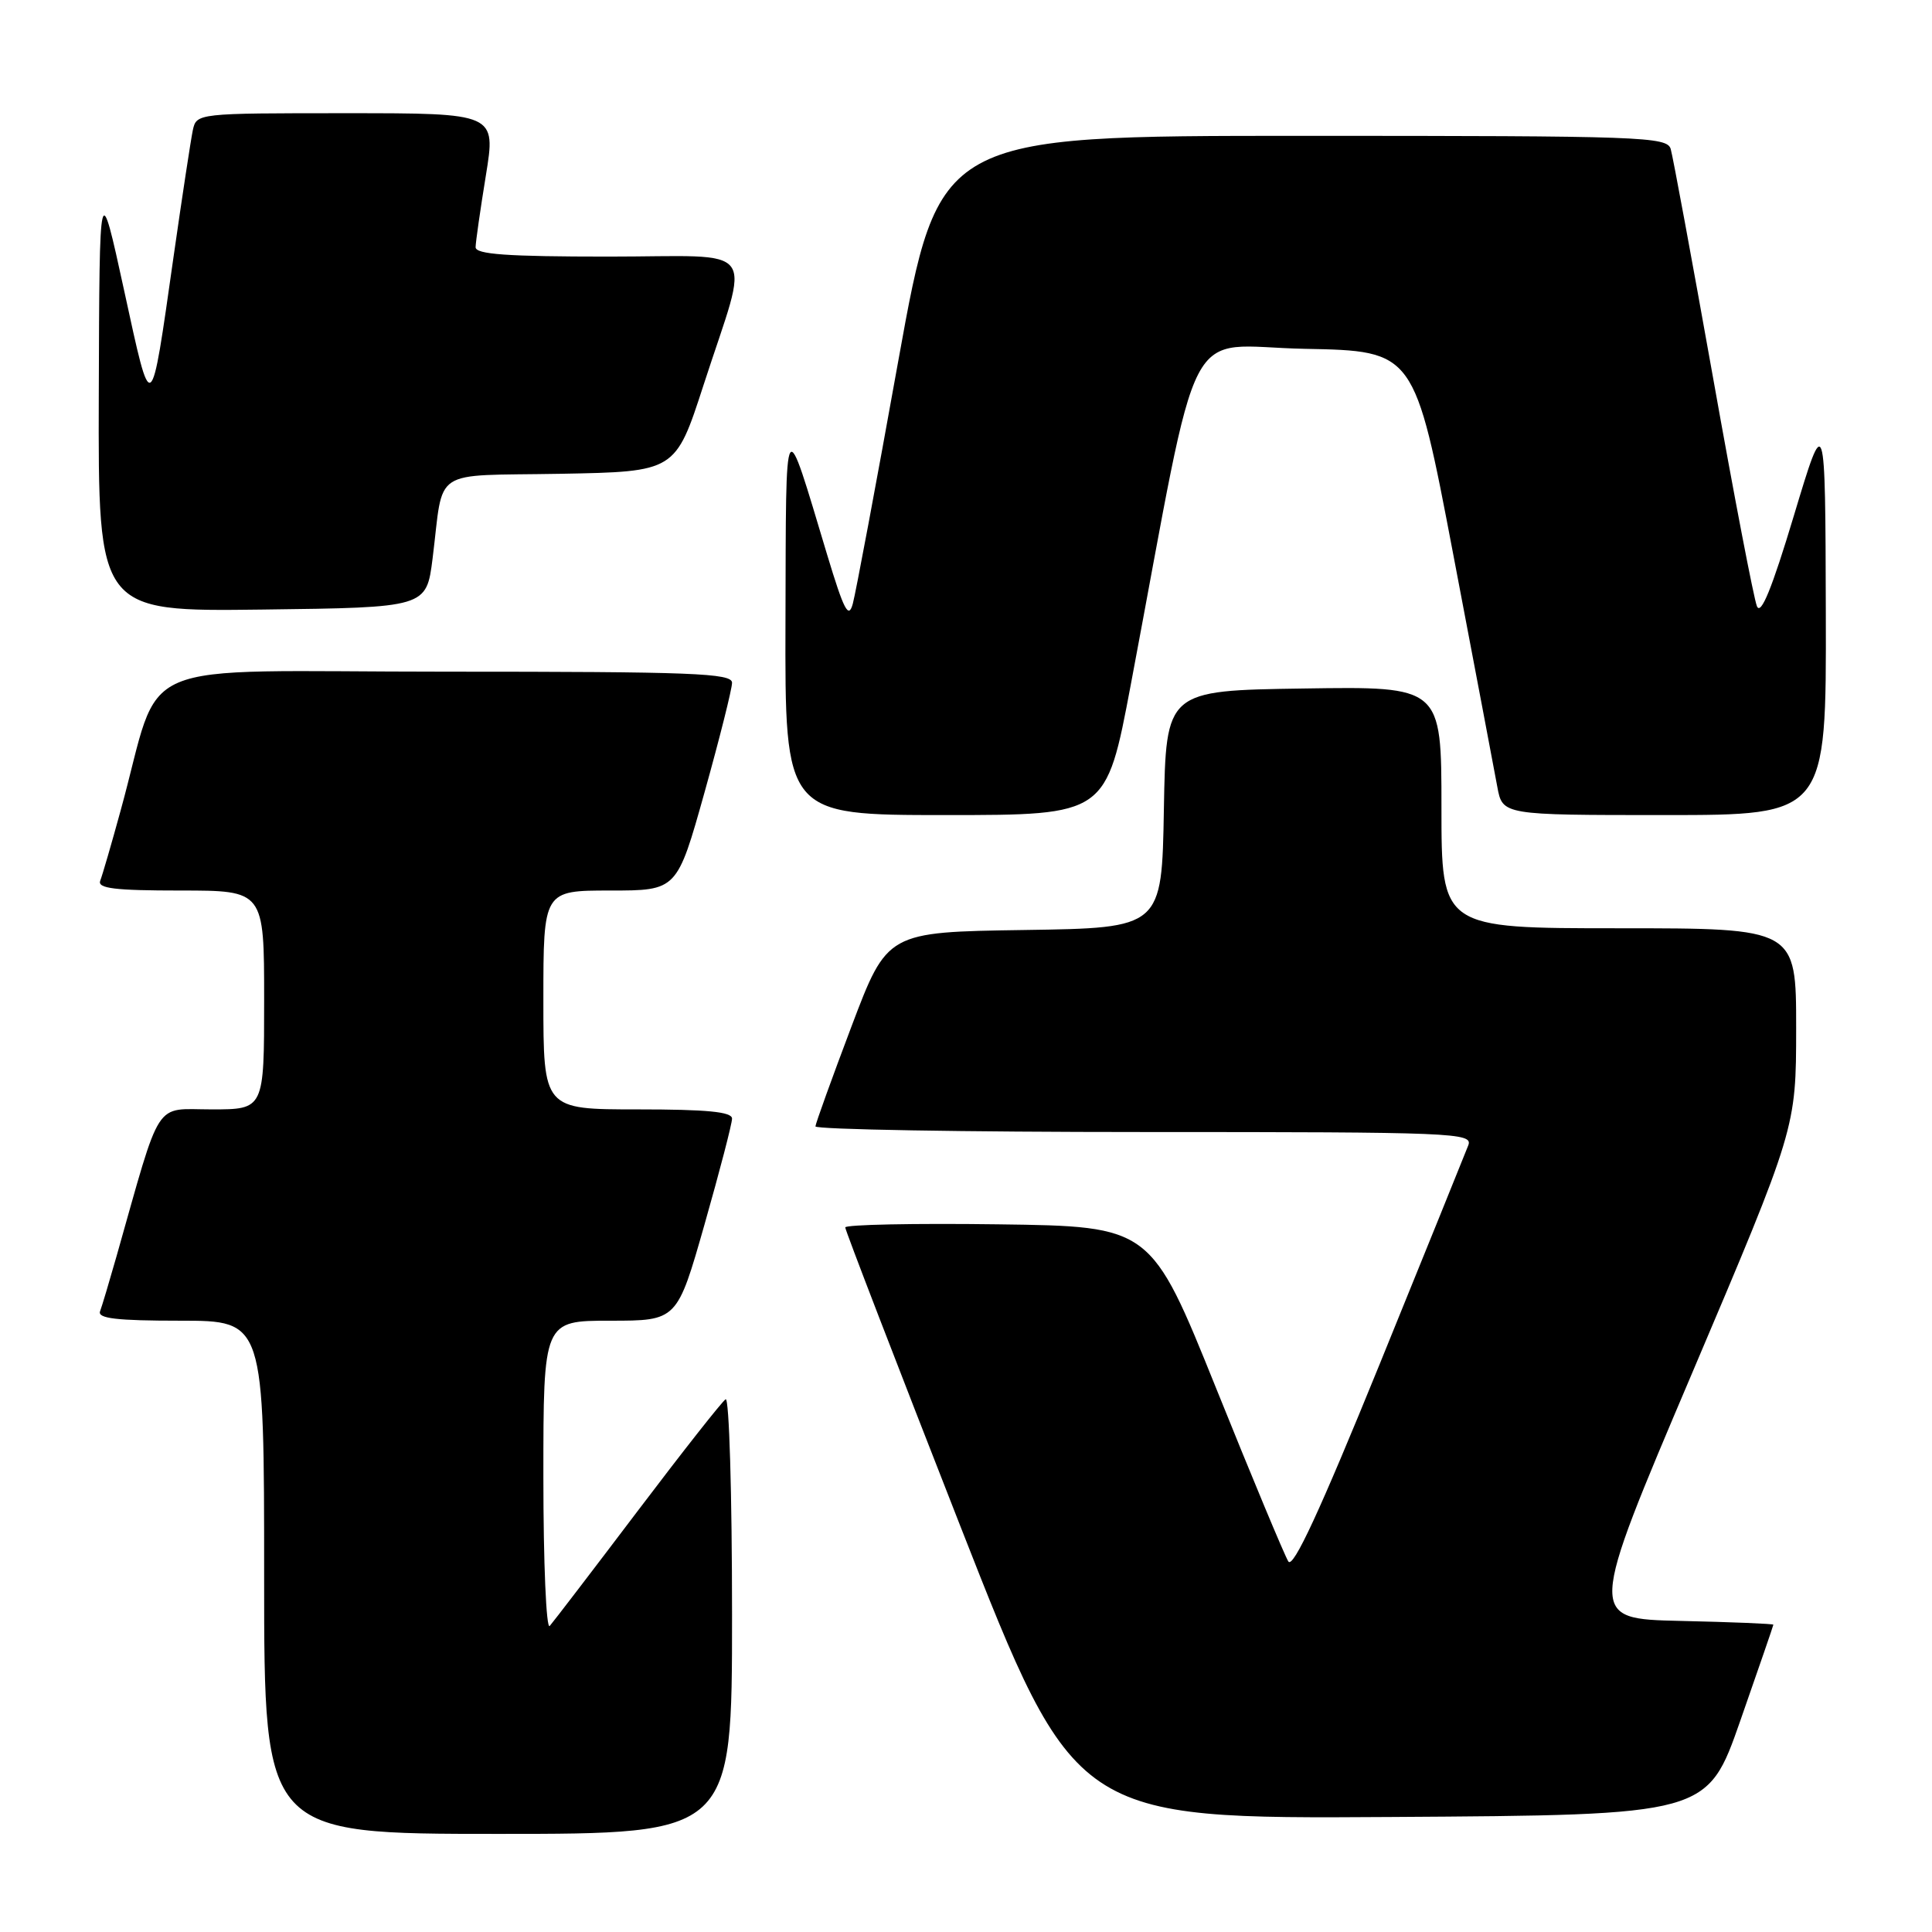 <?xml version="1.0" encoding="UTF-8" standalone="no"?>
<!DOCTYPE svg PUBLIC "-//W3C//DTD SVG 1.1//EN" "http://www.w3.org/Graphics/SVG/1.1/DTD/svg11.dtd" >
<svg xmlns="http://www.w3.org/2000/svg" xmlns:xlink="http://www.w3.org/1999/xlink" version="1.1" viewBox="0 0 256 256">
 <g >
 <path fill="currentColor"
d=" M 97.00 213.94 C 97.00 197.96 96.62 185.12 96.15 185.41 C 95.68 185.70 90.44 192.36 84.49 200.22 C 78.55 208.07 73.30 214.93 72.84 215.45 C 72.38 215.97 72.00 207.09 72.00 195.70 C 72.00 175.00 72.00 175.00 80.86 175.00 C 89.72 175.00 89.72 175.00 93.36 162.22 C 95.36 155.19 97.00 148.89 97.00 148.22 C 97.00 147.32 93.67 147.00 84.50 147.00 C 72.00 147.00 72.00 147.00 72.00 132.50 C 72.00 118.00 72.00 118.00 80.86 118.00 C 89.71 118.00 89.71 118.00 93.36 104.97 C 95.36 97.81 97.00 91.28 97.00 90.47 C 97.00 89.20 91.81 89.00 59.07 89.00 C 16.32 89.00 21.70 86.70 15.97 107.45 C 14.77 111.83 13.56 115.99 13.28 116.70 C 12.89 117.72 15.20 118.00 23.89 118.00 C 35.00 118.00 35.00 118.00 35.00 132.50 C 35.00 147.00 35.00 147.00 28.04 147.00 C 20.31 147.00 21.47 145.20 15.43 166.50 C 14.49 169.80 13.52 173.06 13.26 173.75 C 12.90 174.70 15.42 175.00 23.89 175.00 C 35.00 175.00 35.00 175.00 35.00 209.00 C 35.00 243.00 35.00 243.00 66.00 243.00 C 97.00 243.00 97.00 243.00 97.00 213.94 Z  M 230.60 228.00 C 233.00 221.12 234.98 215.40 234.98 215.28 C 234.99 215.16 229.46 214.93 222.69 214.78 C 210.38 214.50 210.38 214.50 224.19 182.00 C 237.99 149.50 237.99 149.50 238.00 136.25 C 238.00 123.00 238.00 123.00 214.50 123.00 C 191.00 123.00 191.00 123.00 191.00 106.98 C 191.00 90.95 191.00 90.95 172.75 91.23 C 154.50 91.50 154.50 91.50 154.22 107.23 C 153.95 122.96 153.95 122.96 135.75 123.23 C 117.56 123.50 117.56 123.50 112.83 136.00 C 110.23 142.88 108.08 148.84 108.05 149.25 C 108.02 149.66 127.62 150.00 151.61 150.00 C 192.72 150.00 195.18 150.10 194.56 151.75 C 194.19 152.71 188.88 165.83 182.75 180.91 C 174.91 200.17 171.34 207.90 170.71 206.90 C 170.22 206.12 165.92 195.82 161.16 183.99 C 152.50 162.50 152.50 162.50 132.25 162.23 C 121.11 162.08 112.00 162.27 112.00 162.64 C 112.00 163.02 118.86 180.81 127.23 202.17 C 142.47 241.02 142.47 241.02 184.35 240.76 C 226.23 240.50 226.23 240.50 230.60 228.00 Z  M 149.83 90.75 C 159.28 40.64 156.55 45.91 172.88 46.22 C 187.43 46.50 187.43 46.50 192.57 73.50 C 195.40 88.35 198.02 102.19 198.40 104.25 C 199.09 108.00 199.09 108.00 220.55 108.00 C 242.00 108.00 242.00 108.00 241.93 81.25 C 241.86 54.50 241.86 54.50 237.70 68.32 C 234.79 78.00 233.32 81.60 232.80 80.32 C 232.39 79.32 229.77 65.68 226.98 50.00 C 224.18 34.32 221.66 20.71 221.38 19.75 C 220.90 18.11 217.71 18.00 172.64 18.00 C 124.41 18.00 124.41 18.00 119.04 47.75 C 116.10 64.11 113.38 78.62 113.00 80.00 C 112.44 82.06 111.84 80.91 109.60 73.50 C 103.82 54.31 104.17 53.77 104.08 82.25 C 104.00 108.00 104.00 108.00 125.29 108.00 C 146.58 108.00 146.58 108.00 149.83 90.75 Z  M 57.32 74.00 C 58.85 61.79 56.88 63.09 74.26 62.78 C 89.50 62.50 89.50 62.50 93.22 51.03 C 99.42 31.91 100.97 34.00 80.58 34.00 C 67.17 34.00 63.00 33.70 63.02 32.75 C 63.03 32.06 63.64 27.79 64.38 23.25 C 65.72 15.00 65.72 15.00 45.88 15.00 C 26.11 15.00 26.04 15.01 25.55 17.25 C 25.29 18.49 24.14 26.02 23.00 34.00 C 19.93 55.55 20.13 55.40 16.45 38.50 C 13.18 23.50 13.18 23.50 13.09 52.27 C 13.00 81.04 13.00 81.04 34.75 80.77 C 56.50 80.50 56.50 80.50 57.32 74.00 Z "/>
</g>
</svg>